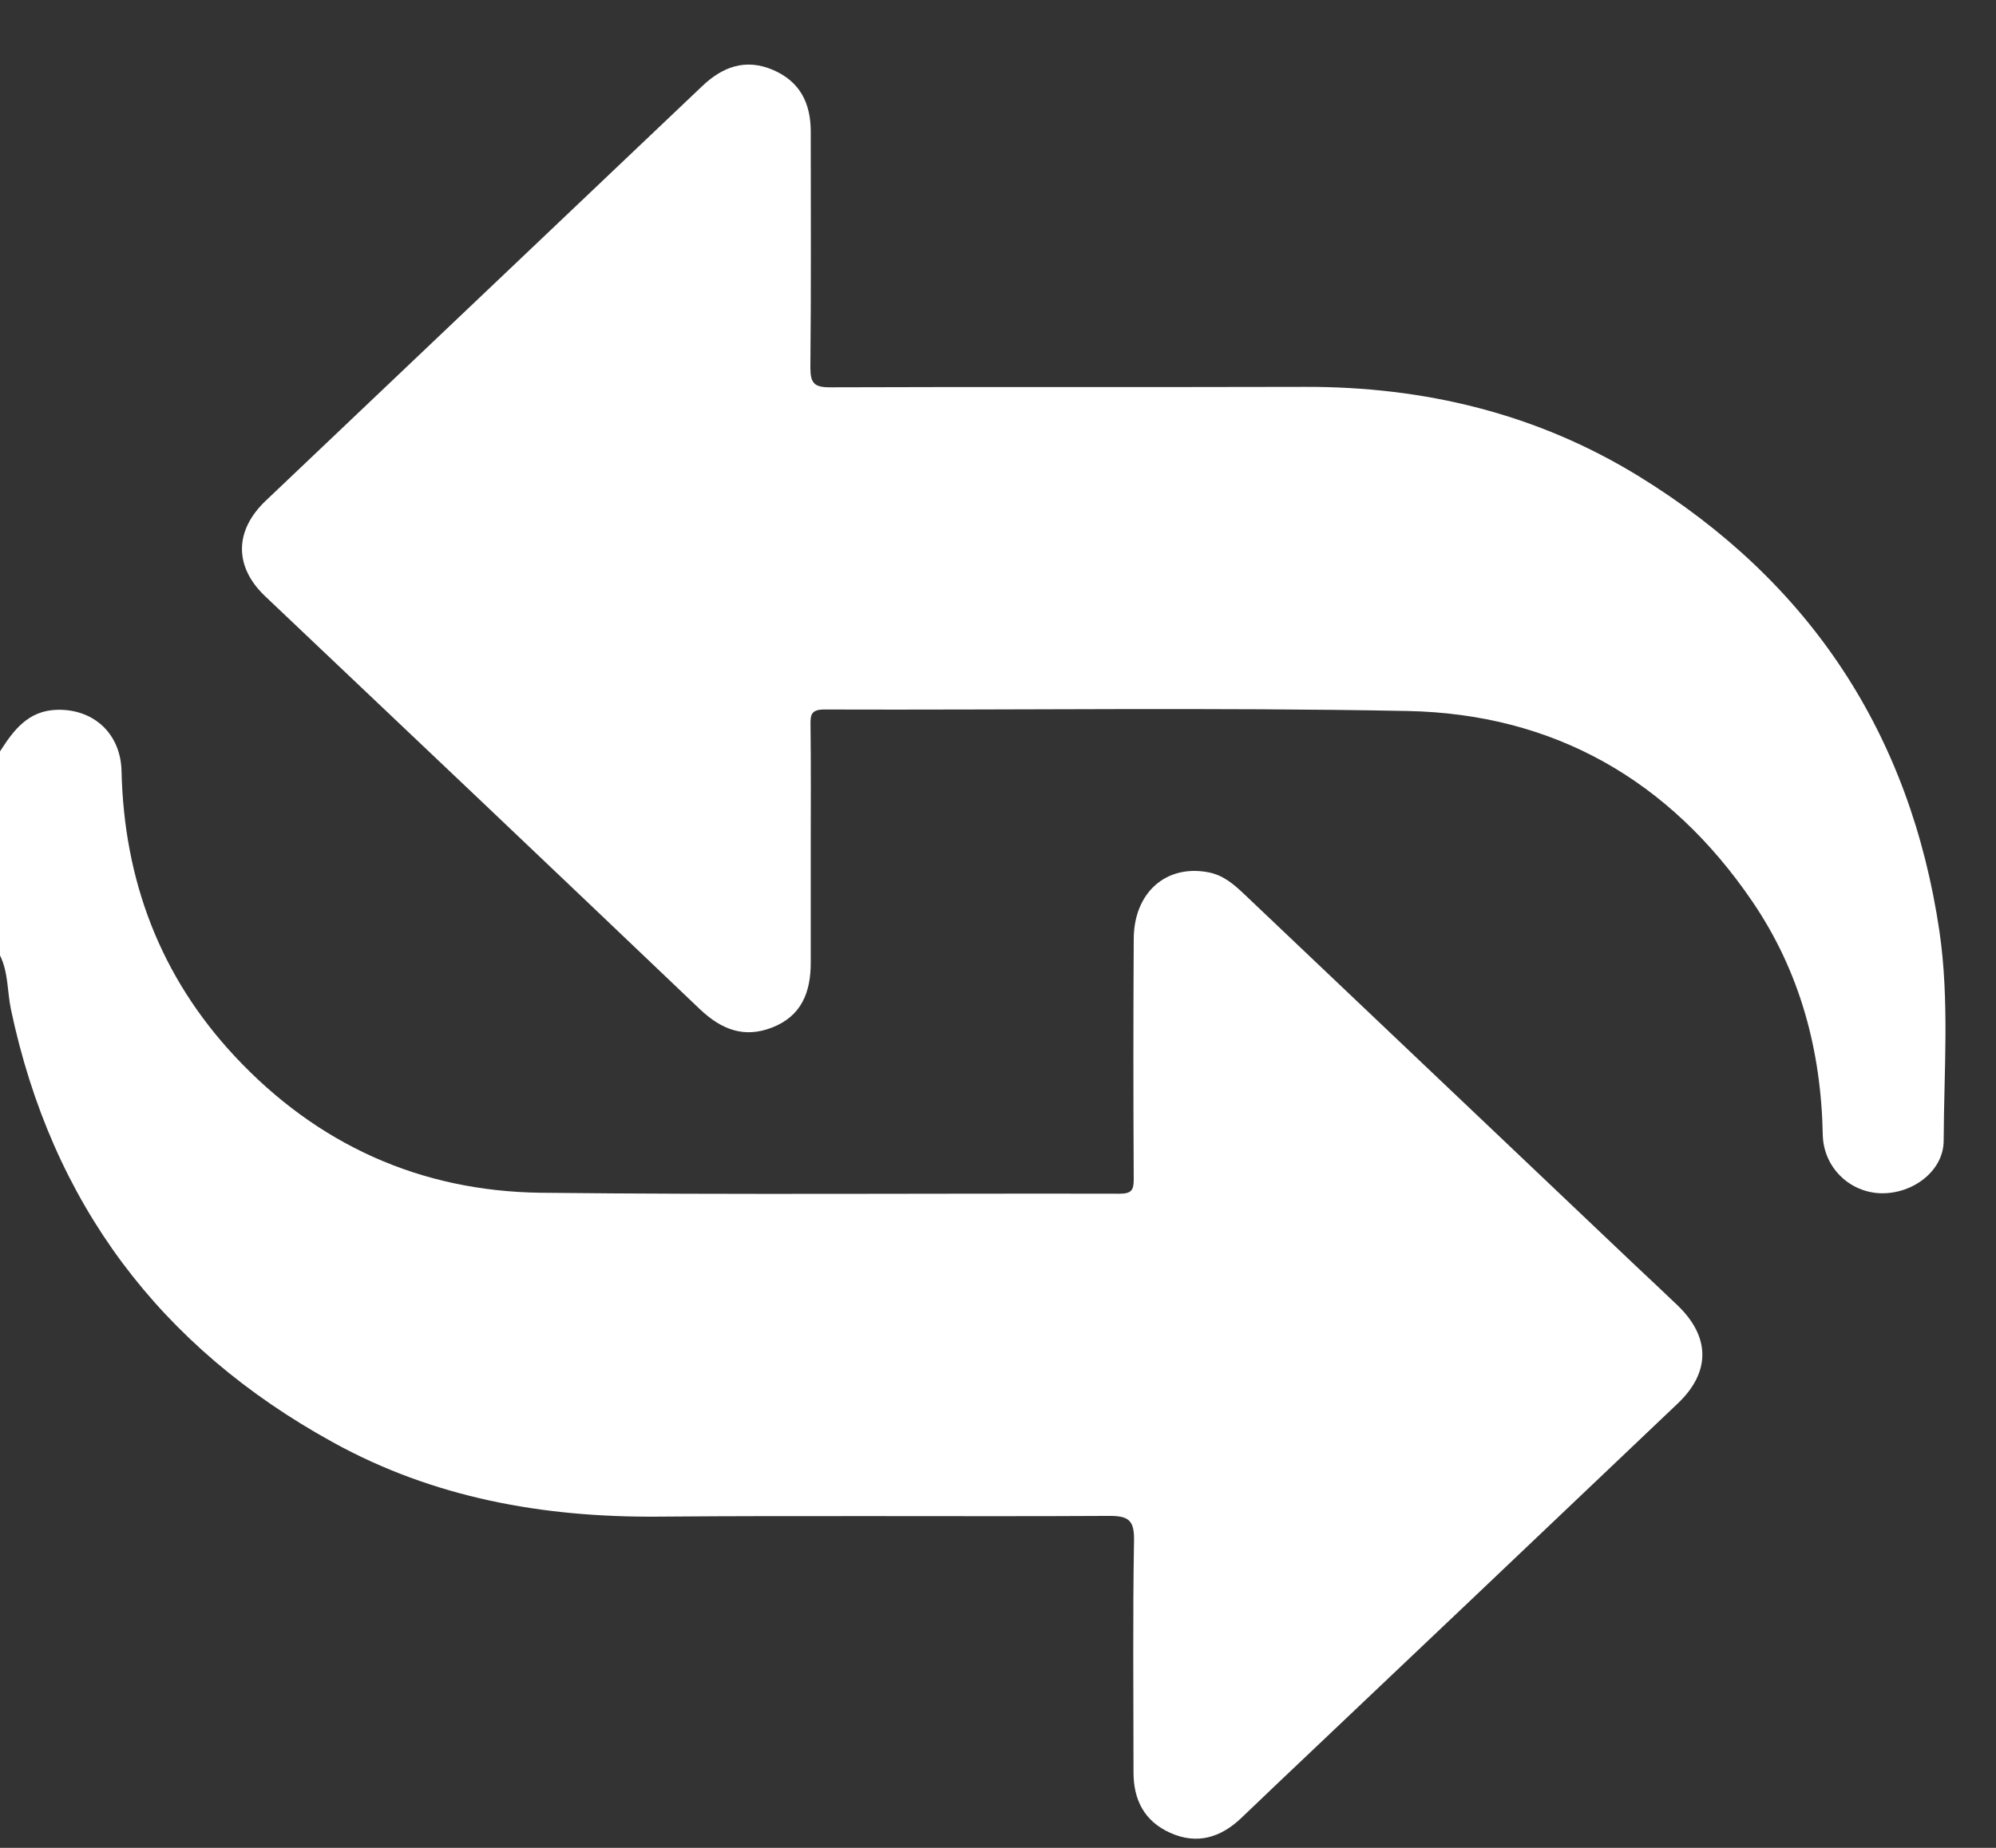 <svg width="27" height="25" viewBox="0 0 27 25" fill="none" xmlns="http://www.w3.org/2000/svg">
<rect x="0" y="0" width="27" height="25" fill="#333333" stroke="none"/>
<g clip-path="url(#clip0_247_1030)">
<path d="M0 10.166C0.184 9.878 0.382 9.613 0.773 9.603C1.272 9.591 1.632 9.93 1.644 10.43C1.677 11.906 2.164 13.207 3.178 14.293C4.291 15.484 5.681 16.115 7.31 16.137C9.919 16.166 12.531 16.144 15.142 16.15C15.305 16.15 15.337 16.104 15.336 15.951C15.33 14.87 15.33 13.789 15.336 12.708C15.336 12.073 15.777 11.691 16.348 11.802C16.554 11.842 16.698 11.971 16.84 12.106L22.095 17.096C22.294 17.284 22.494 17.47 22.691 17.659C23.137 18.087 23.142 18.563 22.695 18.988C20.877 20.718 19.057 22.445 17.236 24.171C17.087 24.312 16.941 24.455 16.791 24.596C16.517 24.857 16.198 24.962 15.83 24.797C15.478 24.639 15.333 24.35 15.333 23.978C15.333 22.931 15.322 21.884 15.34 20.837C15.345 20.564 15.261 20.508 15.002 20.509C12.965 20.52 10.928 20.502 8.892 20.519C7.345 20.53 5.866 20.265 4.505 19.514C2.159 18.224 0.7 16.274 0.148 13.656C0.097 13.413 0.114 13.156 0 12.926L0 10.166Z" fill="white"/>
<path d="M10.967 11.466C10.967 11.986 10.967 12.505 10.967 13.024C10.967 13.422 10.844 13.745 10.446 13.901C10.066 14.05 9.76 13.929 9.471 13.657C7.513 11.79 5.551 9.927 3.586 8.066C3.166 7.667 3.169 7.179 3.594 6.775C5.562 4.905 7.53 3.035 9.498 1.166C9.773 0.903 10.086 0.788 10.454 0.945C10.823 1.103 10.967 1.397 10.967 1.781C10.967 2.844 10.973 3.909 10.962 4.973C10.962 5.184 11.014 5.241 11.229 5.24C13.368 5.232 15.508 5.24 17.648 5.234C19.271 5.229 20.796 5.597 22.179 6.45C24.485 7.871 25.841 9.932 26.235 12.601C26.372 13.539 26.296 14.488 26.292 15.432C26.292 15.838 25.88 16.154 25.442 16.144C25.236 16.138 25.039 16.054 24.893 15.908C24.747 15.763 24.663 15.567 24.657 15.362C24.636 14.215 24.352 13.146 23.701 12.192C22.583 10.553 21.017 9.657 19.033 9.619C16.406 9.569 13.778 9.608 11.15 9.599C10.975 9.599 10.962 9.668 10.964 9.804C10.971 10.359 10.967 10.911 10.967 11.466Z" fill="white"/>
</g>
<defs>
<clipPath id="clip0_247_1030">
<rect width="26.317" height="24" fill="white" transform="translate(0 0.874)"/>
</clipPath>
</defs>
</svg>
